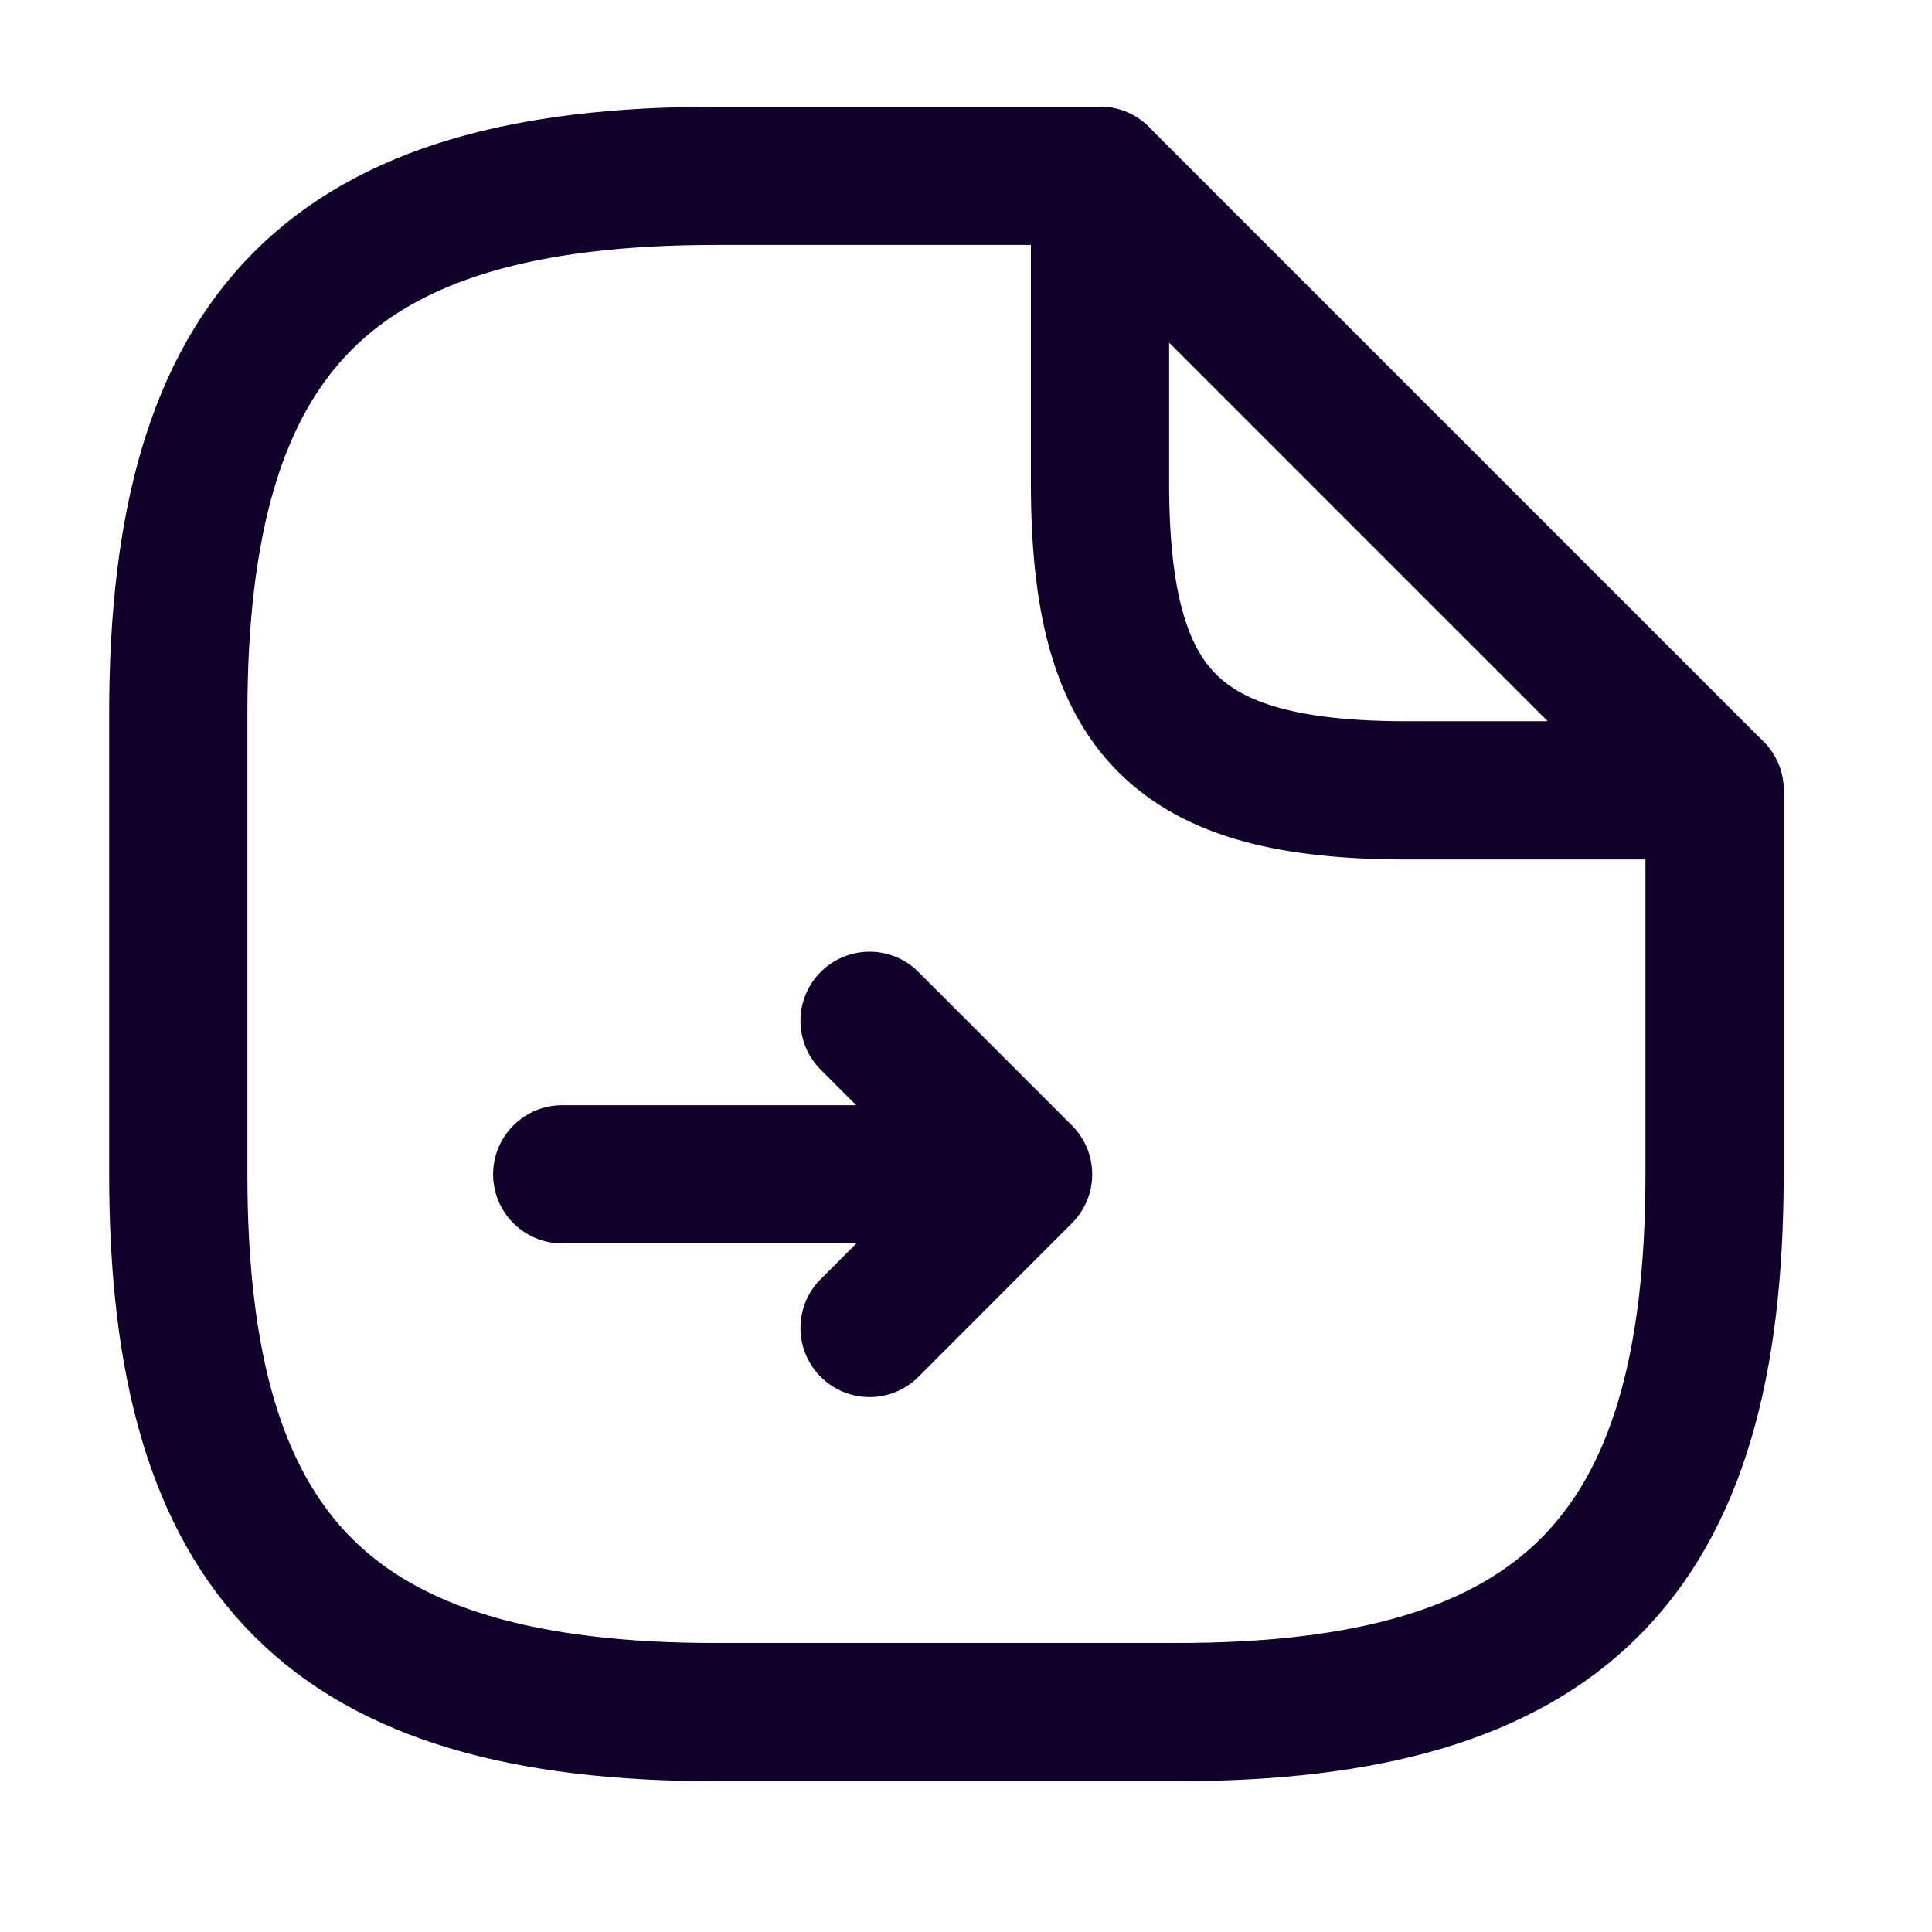 <svg width="11" height="11" viewBox="0 0 11 11" fill="none" xmlns="http://www.w3.org/2000/svg">
<path d="M4.951 7.561L5.825 6.686L4.951 5.812L5.825 6.686H3.201" stroke="#11002A" stroke-width="0.787" stroke-linecap="round" stroke-linejoin="round"/>
<path d="M9.762 4.5V6.687C9.762 8.874 8.887 9.748 6.7 9.748H4.076C1.889 9.748 1.015 8.874 1.015 6.687V4.063C1.015 1.876 1.889 1.001 4.076 1.001H6.263" stroke="#11002A" stroke-width="0.787" stroke-linecap="round" stroke-linejoin="round"/>
<path d="M9.762 4.5H8.012C6.7 4.5 6.263 4.063 6.263 2.75V1.001L9.762 4.5Z" stroke="#11002A" stroke-width="0.787" stroke-linecap="round" stroke-linejoin="round"/>
</svg>
